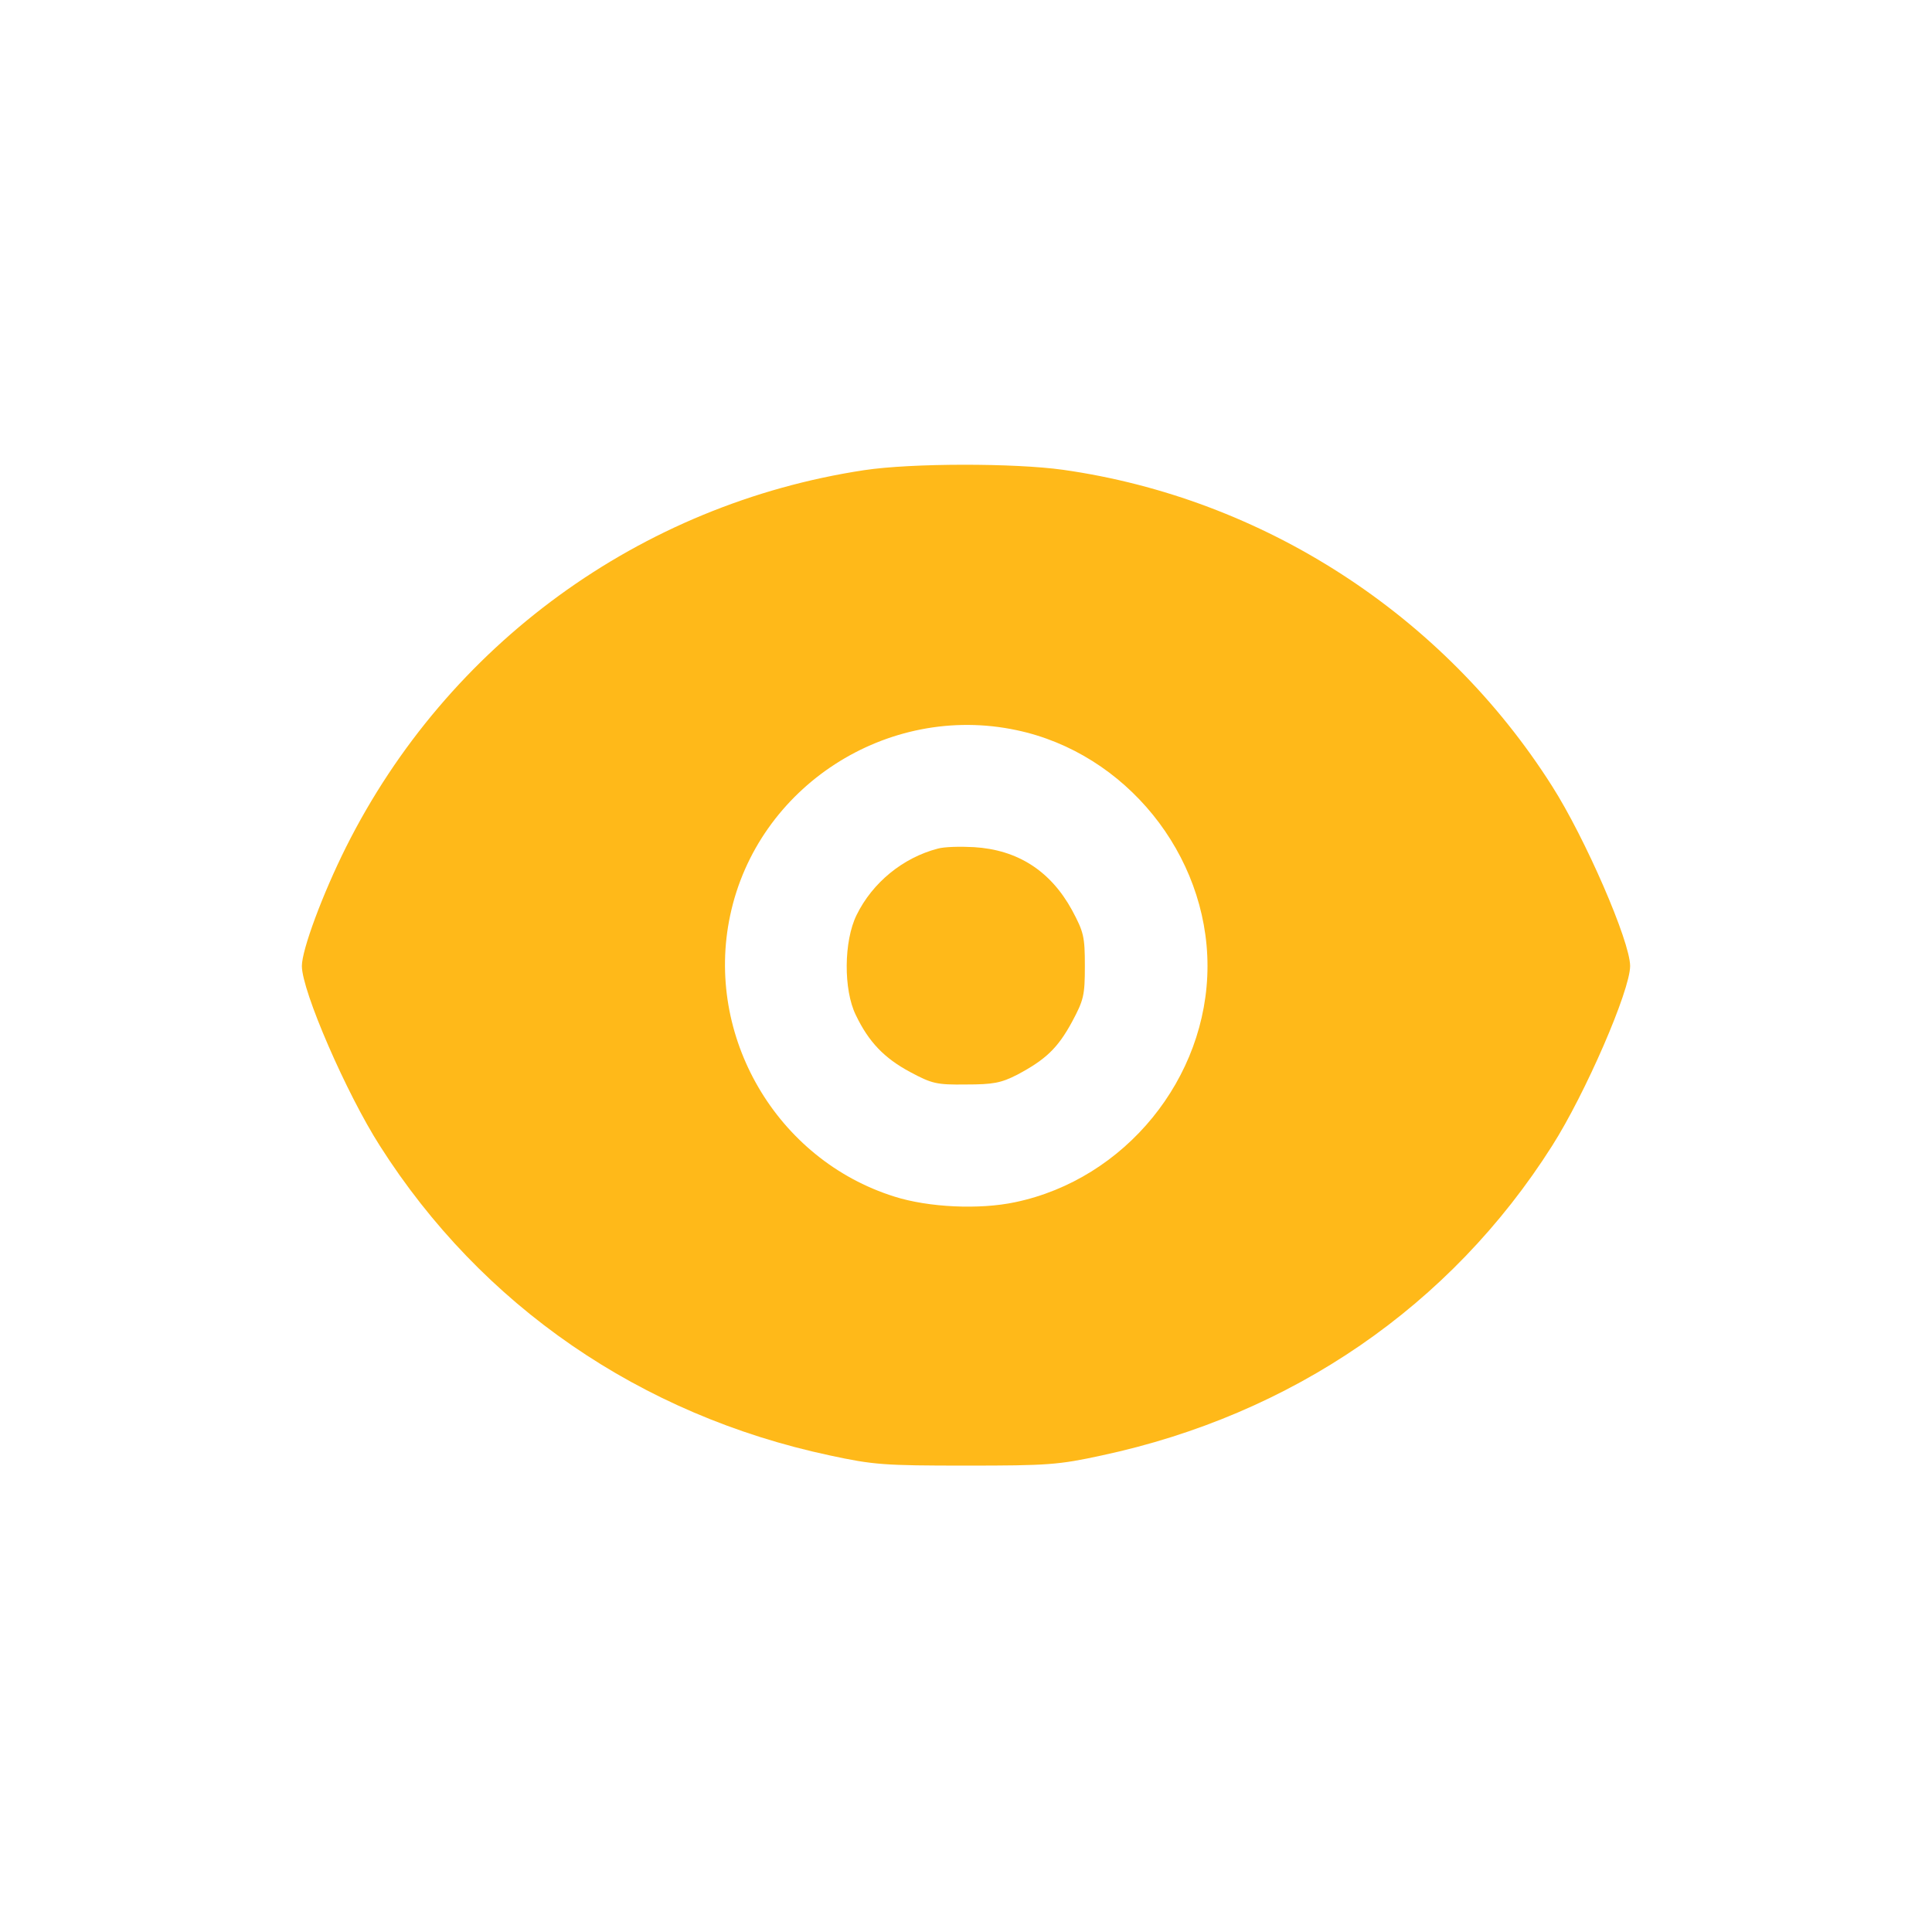 <?xml version="1.0" standalone="no"?>
<!DOCTYPE svg PUBLIC "-//W3C//DTD SVG 20010904//EN"
 "http://www.w3.org/TR/2001/REC-SVG-20010904/DTD/svg10.dtd">
<svg version="1.0" xmlns="http://www.w3.org/2000/svg"
 width="512pt" height="512pt" viewBox="0 0 512 512"
 preserveAspectRatio="xMidYMid meet">

<g transform="translate(0,512) scale(0.1,-0.1)"
fill="#FFB919" stroke="none">
<path d="M2290 3874 c-593 -90 -1104 -462 -1373 -999 -62 -124 -117 -272 -117
-315 0 -66 118 -338 207 -477 269 -423 690 -713 1192 -820 116 -25 144 -27
361 -27 217 0 245 2 360 27 504 108 924 396 1193 820 88 138 207 412 207 477
0 65 -119 339 -207 477 -288 454 -766 763 -1296 838 -129 18 -401 18 -527 -1z
m404 -689 c289 -61 506 -329 506 -625 0 -297 -218 -565 -510 -626 -94 -20
-229 -14 -320 15 -312 98 -503 425 -435 745 72 341 416 564 759 491z"/>
<path d="M2485 2871 c-92 -24 -173 -90 -215 -176 -34 -69 -35 -198 -2 -265 34
-71 75 -114 144 -151 58 -31 70 -34 148 -33 72 0 93 4 136 26 75 40 107 70
145 140 31 58 34 70 34 148 0 78 -3 90 -34 148 -57 104 -144 160 -260 167 -36
2 -79 1 -96 -4z"/>
</g>
</svg>

